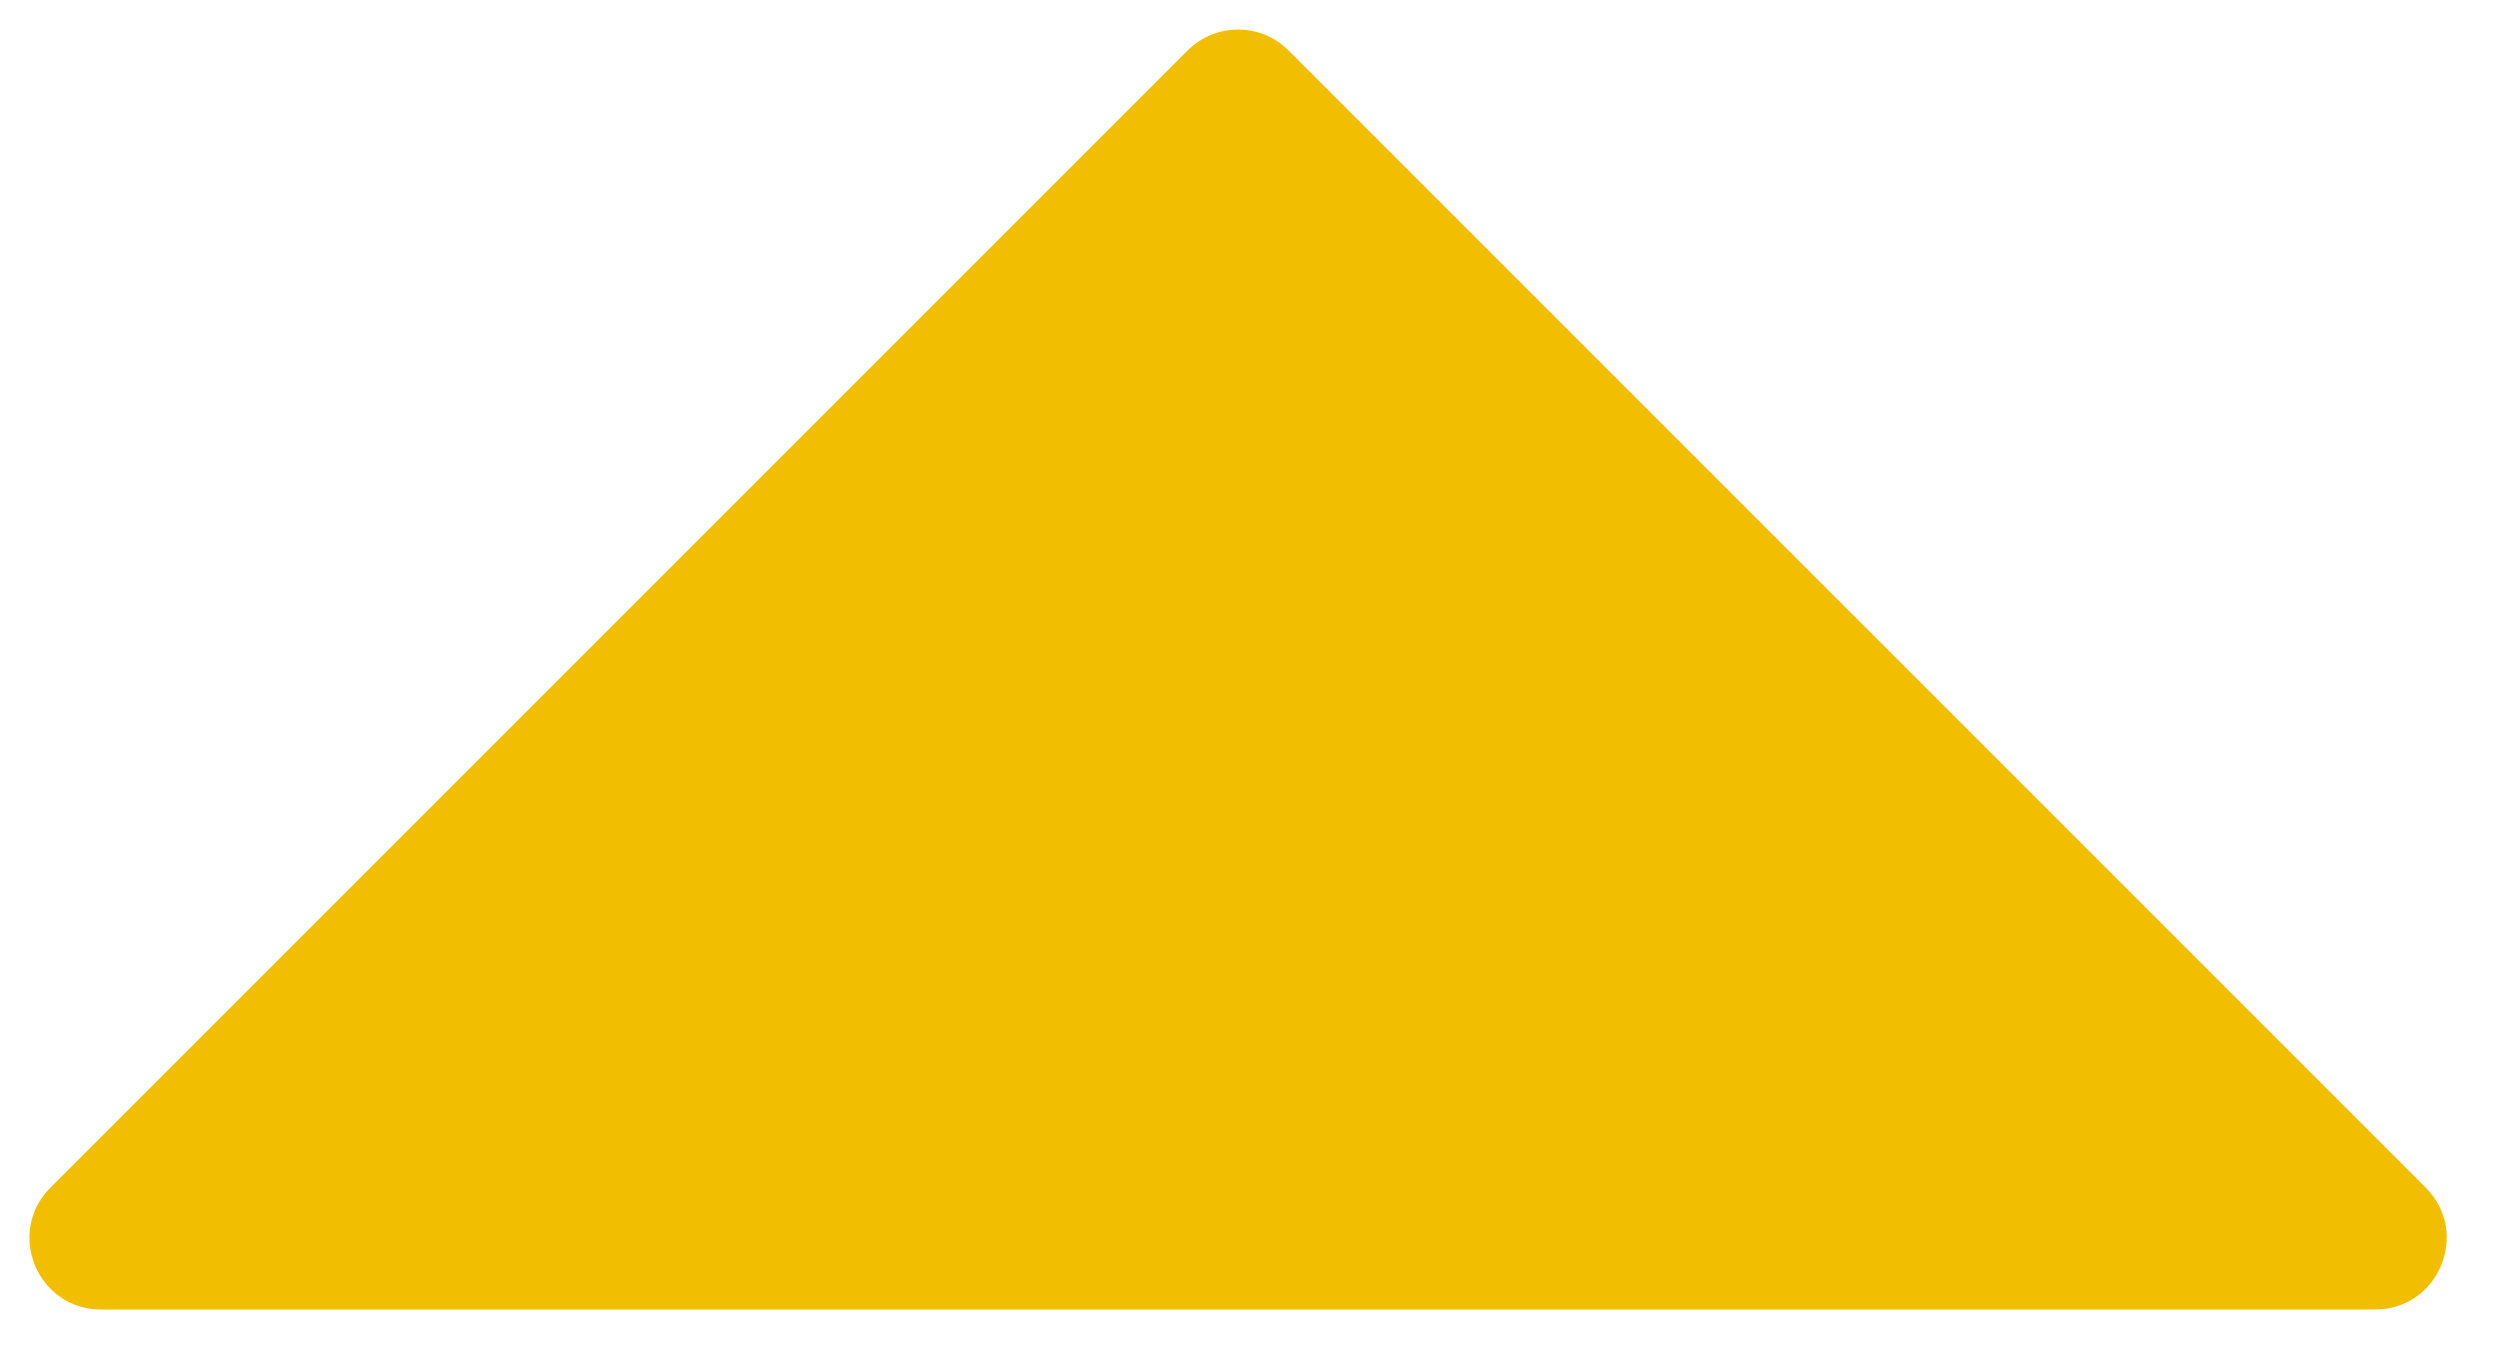 <svg width="35" height="19" viewBox="0 0 35 19" fill="none" xmlns="http://www.w3.org/2000/svg">
<path d="M18.04 0.707C17.65 0.316 17.017 0.316 16.626 0.707L0.707 16.626C0.077 17.256 0.523 18.333 1.414 18.333L33.252 18.333C34.143 18.333 34.59 17.256 33.959 16.626L18.04 0.707Z" fill="#F2BE02"/>
</svg>
